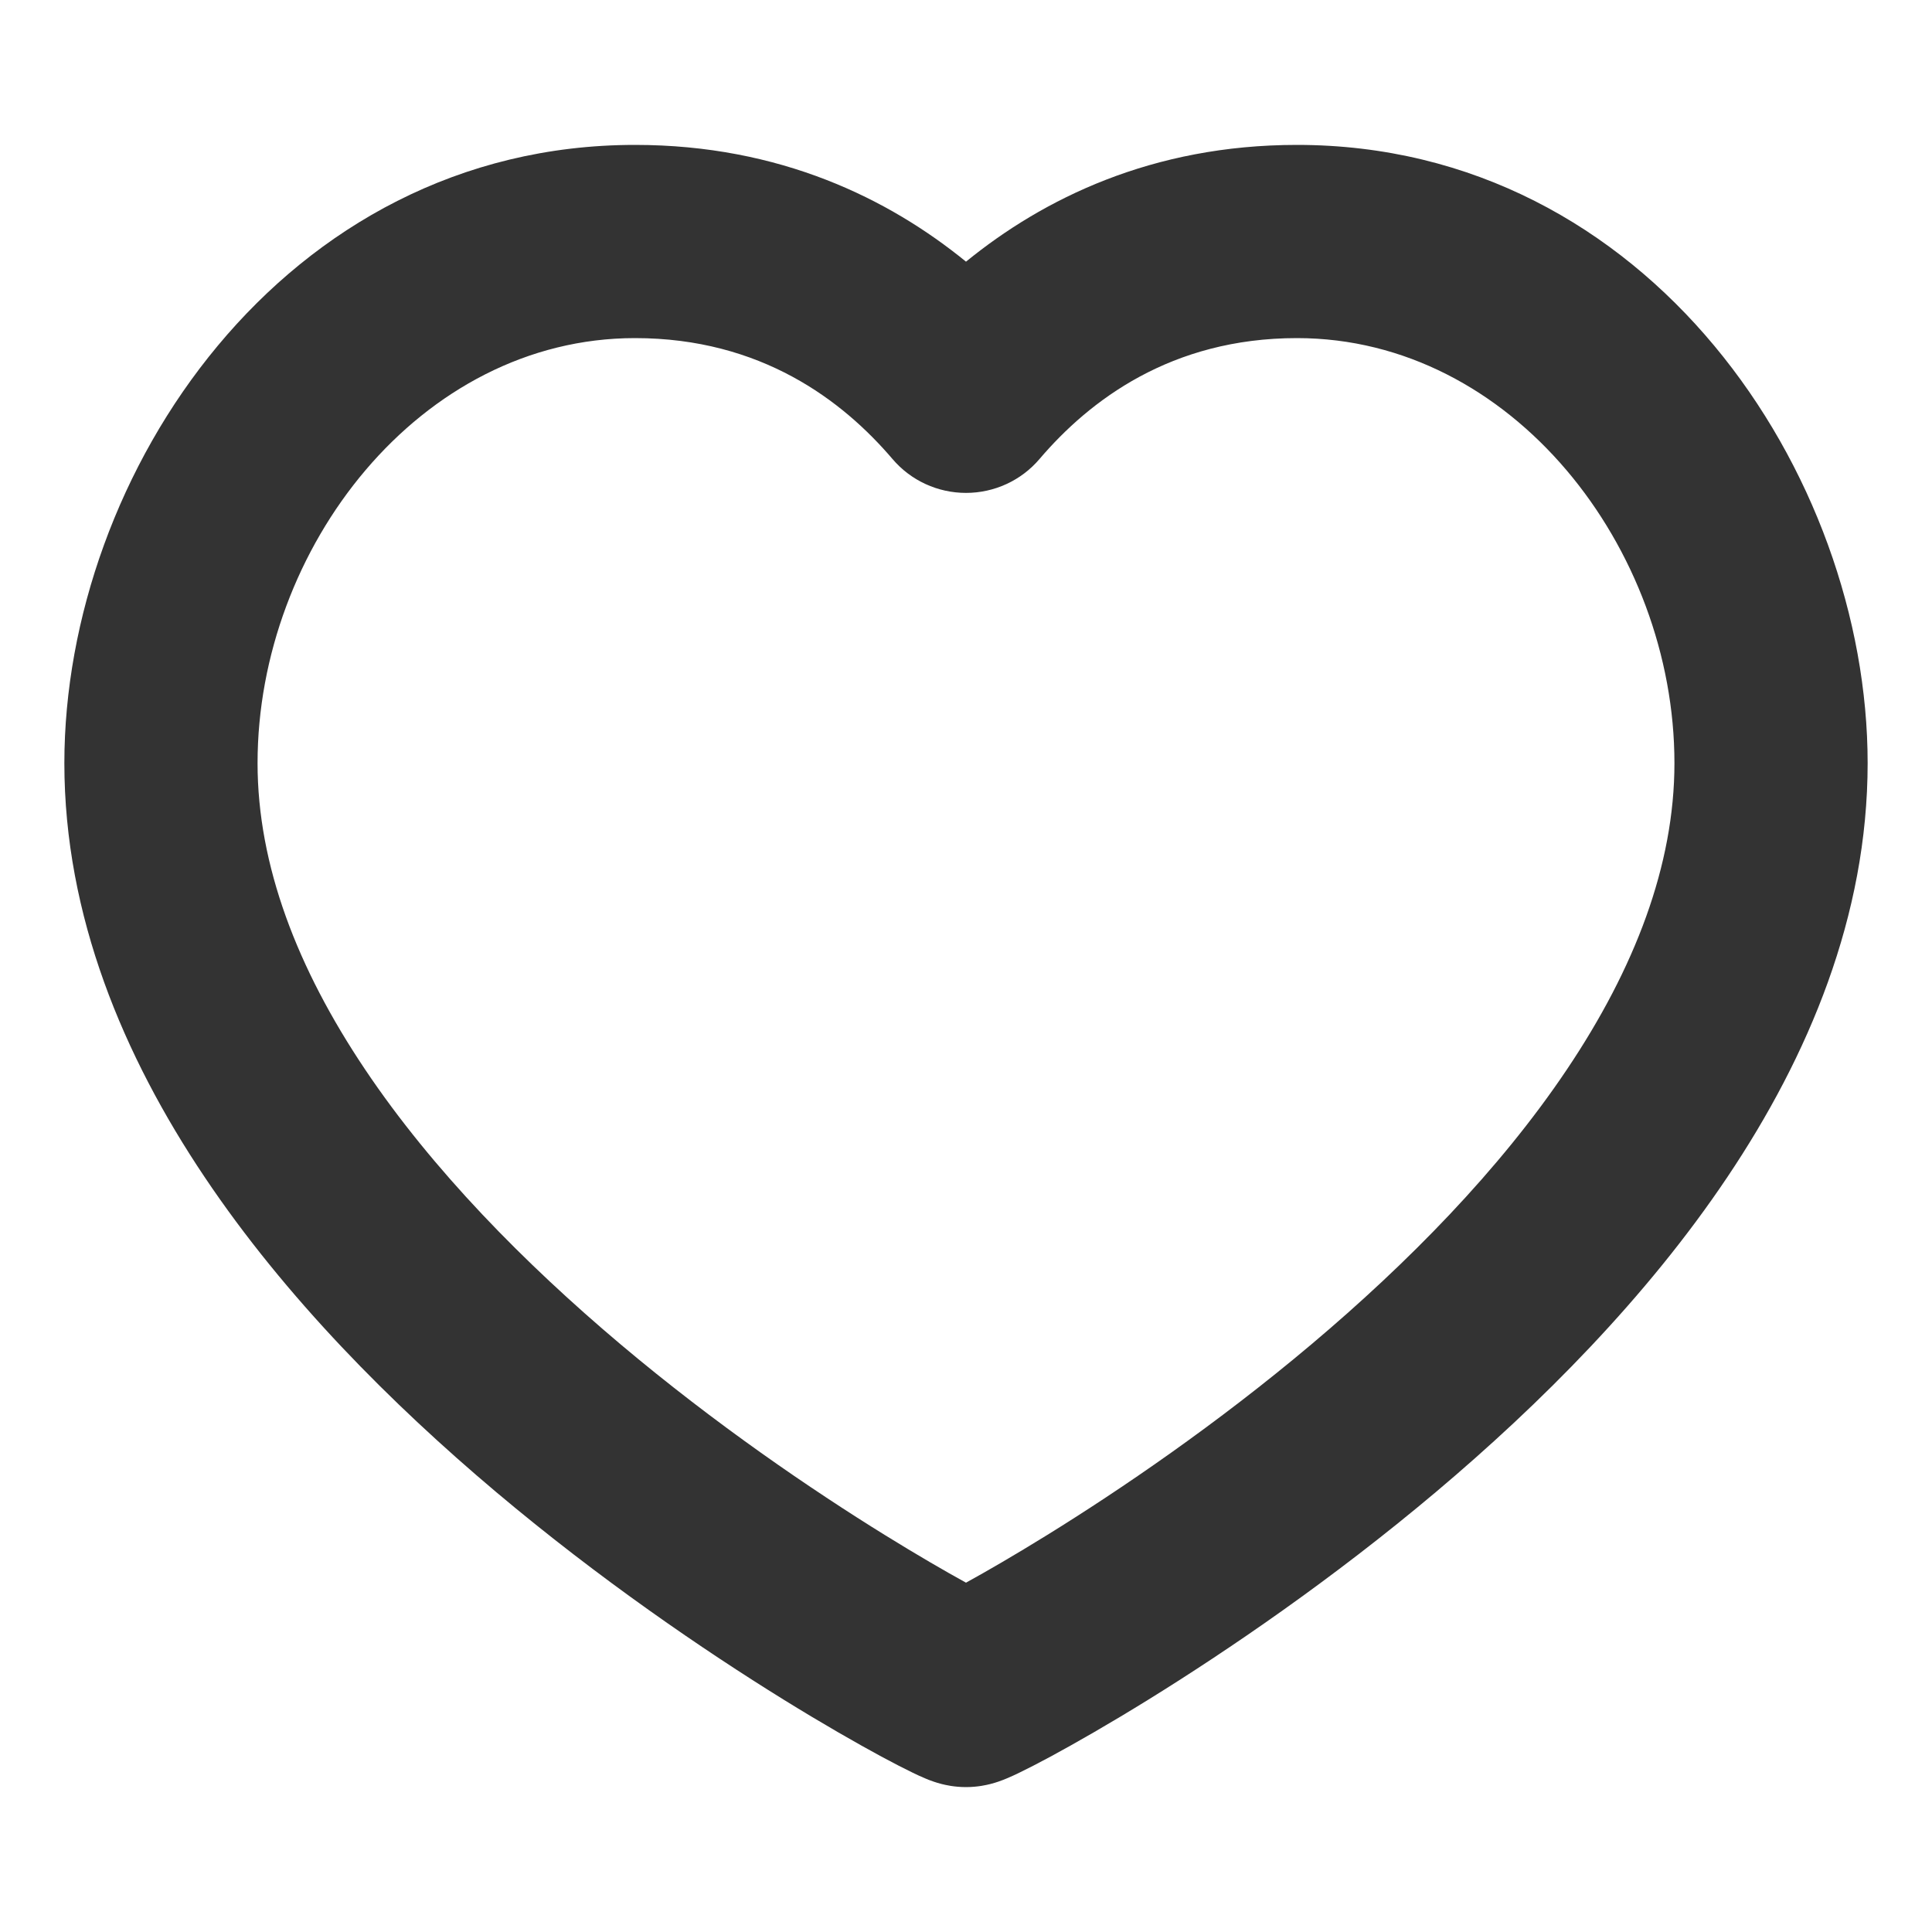 <svg width="16" height="16" viewBox="0 0 16 16" fill="none" xmlns="http://www.w3.org/2000/svg">
<path fill-rule="evenodd" clip-rule="evenodd" d="M5.259 2.8C3.478 2.8 2.133 4.54 2.133 6.32C2.133 7.166 2.462 8.02 3.023 8.856C3.583 9.691 4.346 10.464 5.138 11.132C5.927 11.797 6.723 12.338 7.329 12.713C7.599 12.88 7.829 13.013 8 13.107C8.171 13.013 8.401 12.88 8.671 12.713C9.277 12.338 10.073 11.797 10.862 11.132C11.654 10.464 12.417 9.691 12.977 8.856C13.538 8.02 13.867 7.166 13.867 6.32C13.867 4.54 12.522 2.8 10.741 2.8C9.697 2.8 9.021 3.318 8.609 3.801C8.457 3.98 8.234 4.082 8 4.082C7.766 4.082 7.543 3.98 7.391 3.801C6.979 3.318 6.303 2.8 5.259 2.8ZM0.533 6.32C0.533 3.93 2.344 1.2 5.259 1.2C6.46 1.2 7.362 1.647 8 2.167C8.638 1.647 9.54 1.2 10.741 1.2C13.656 1.2 15.467 3.93 15.467 6.32C15.467 7.585 14.977 8.747 14.306 9.747C13.635 10.748 12.753 11.63 11.893 12.355C11.03 13.082 10.167 13.669 9.513 14.074C9.185 14.277 8.906 14.436 8.701 14.547C8.599 14.602 8.511 14.647 8.443 14.68C8.41 14.696 8.374 14.713 8.34 14.727C8.323 14.734 8.298 14.745 8.267 14.755C8.253 14.76 8.227 14.768 8.196 14.776L8.195 14.776C8.175 14.781 8.099 14.8 8 14.8C7.901 14.8 7.825 14.781 7.805 14.776L7.804 14.776C7.773 14.768 7.747 14.76 7.733 14.755C7.702 14.745 7.676 14.734 7.66 14.727C7.626 14.713 7.59 14.696 7.557 14.68C7.489 14.647 7.401 14.602 7.299 14.547C7.094 14.436 6.815 14.277 6.487 14.074C5.833 13.669 4.97 13.082 4.107 12.355C3.247 11.63 2.365 10.748 1.694 9.747C1.023 8.747 0.533 7.585 0.533 6.32Z" fill="currentColor" fill-opacity="0.8"/>
</svg>
